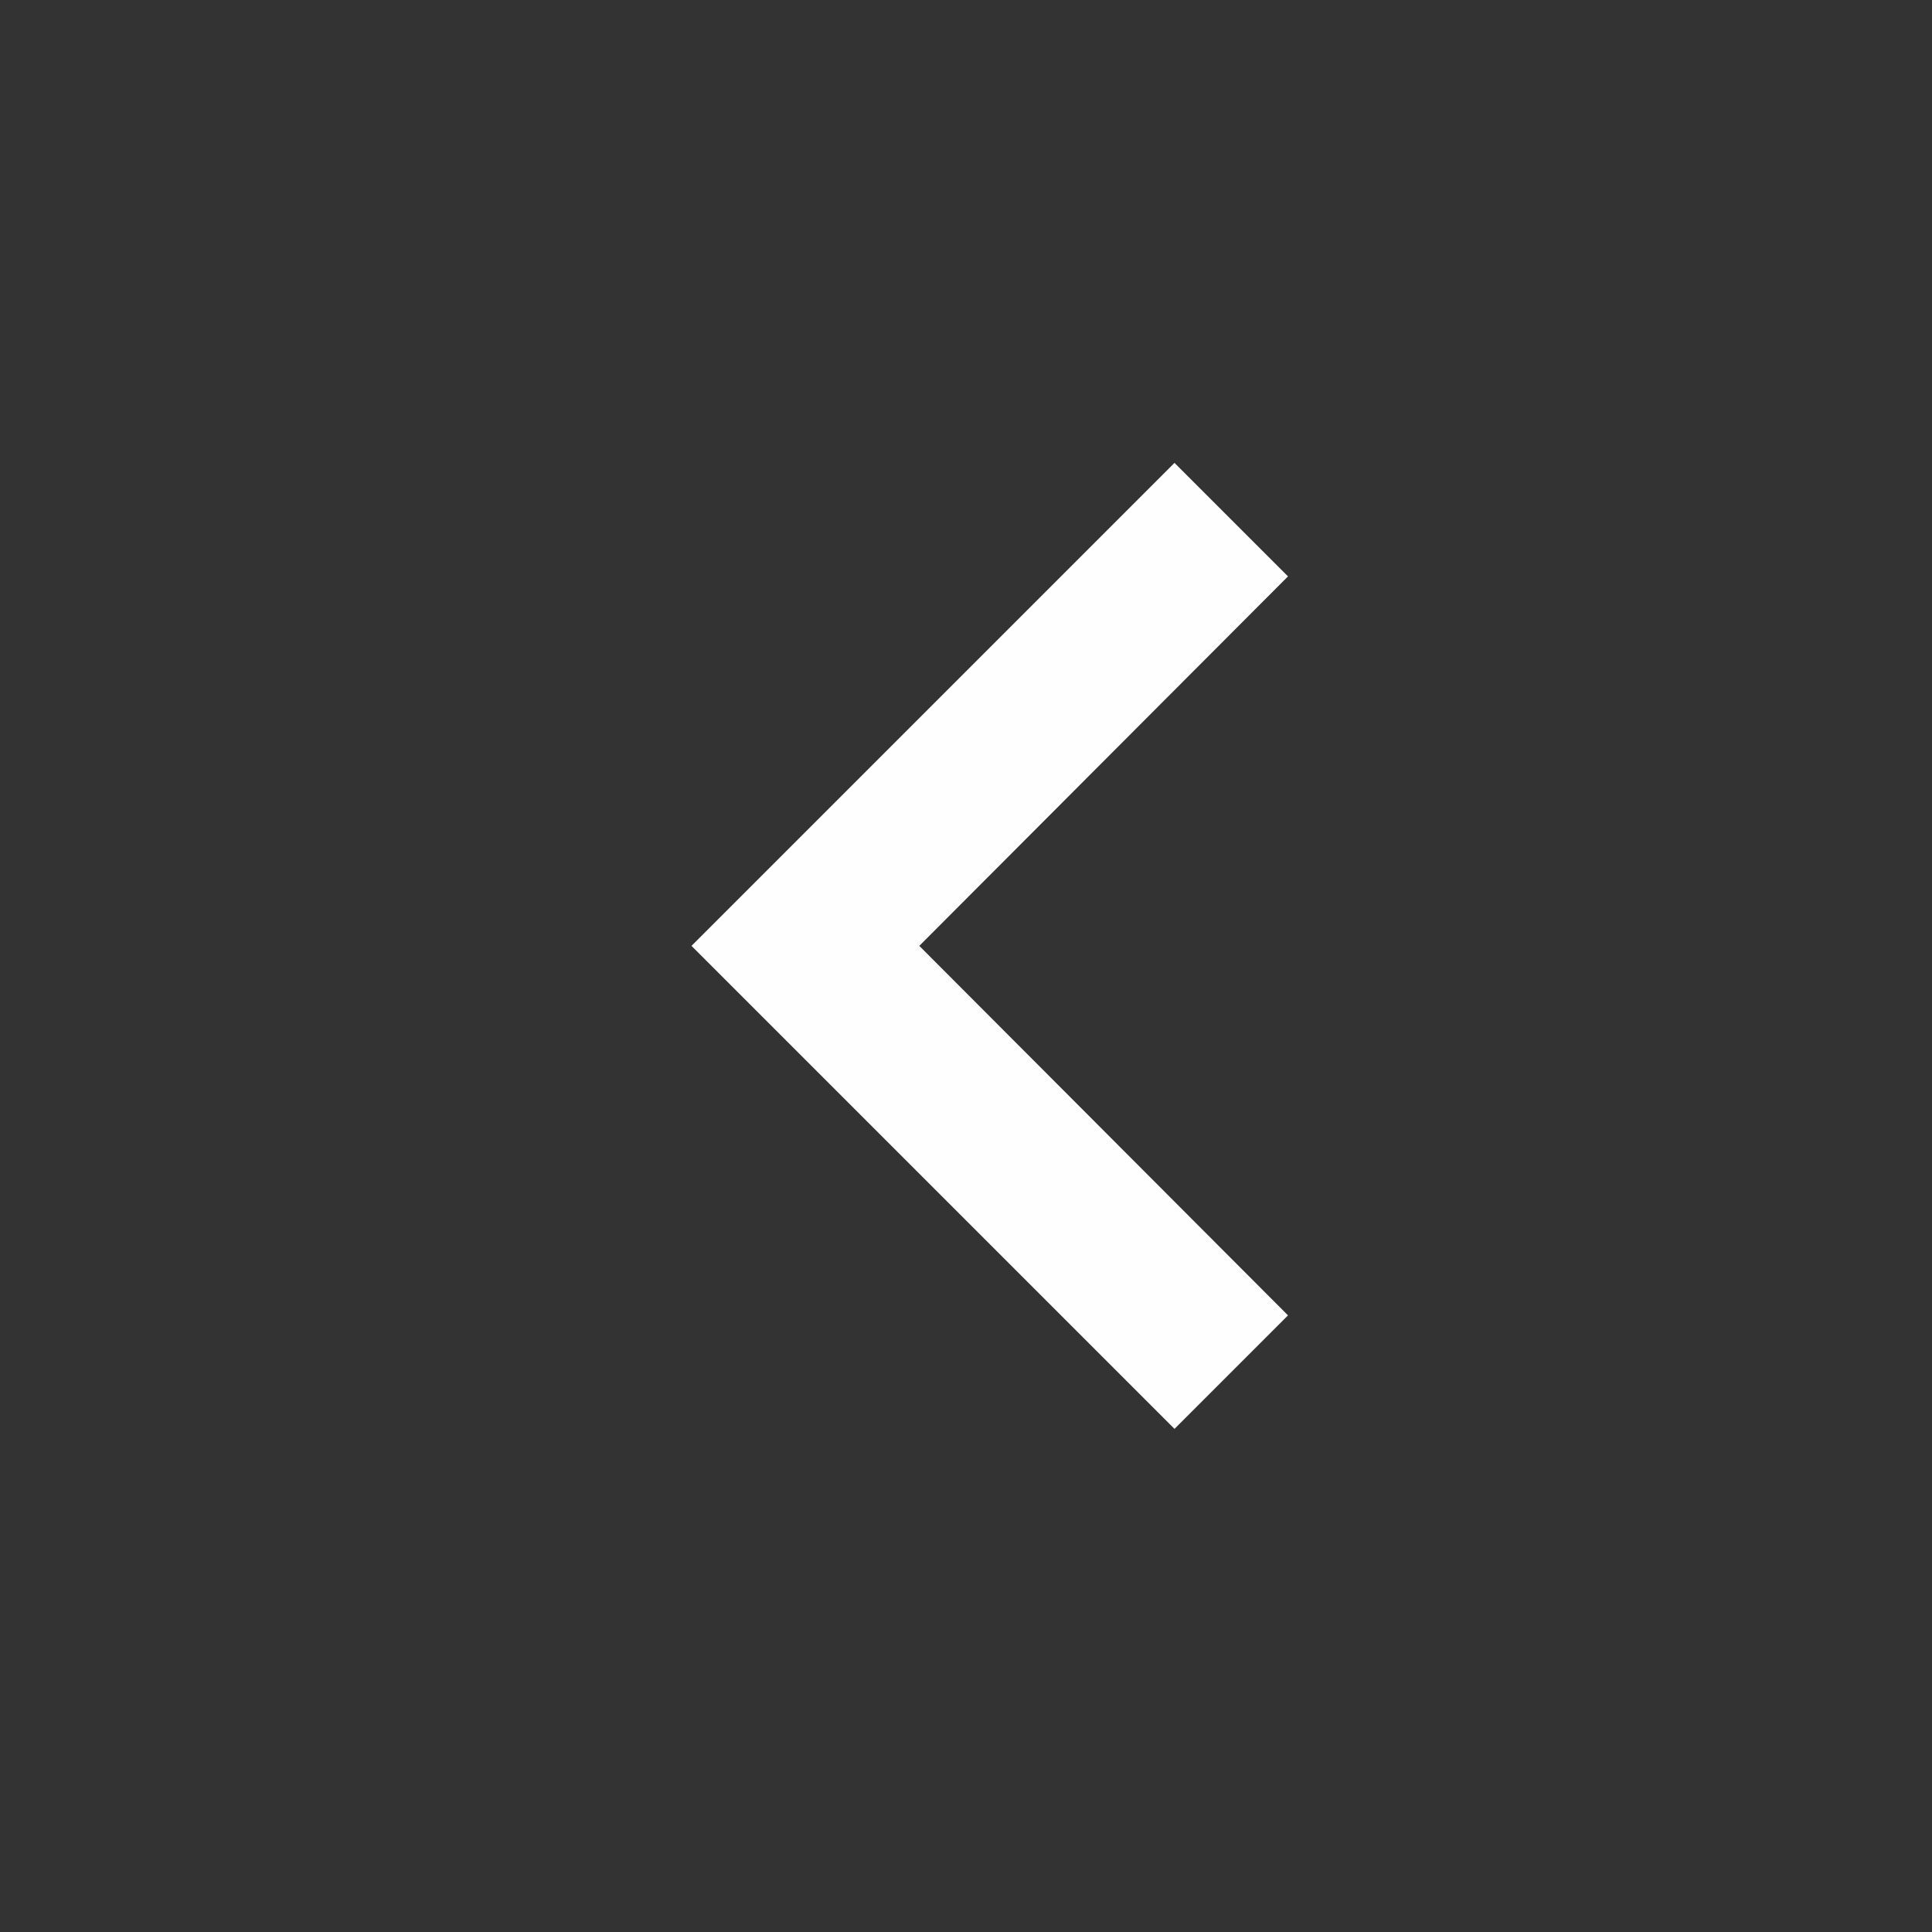 <svg width="24" height="24" viewBox="0 0 24 24" fill="none" xmlns="http://www.w3.org/2000/svg">
    <rect x="0" y="0" width="24" height="24" fill="#333333" stroke="none"/>
    <path d="M16 16.34L11.42 11.75L16 7.16L14.59 5.75L8.59 11.75L14.59 17.75L16 16.34Z"
        fill="#FEFEFF" />
</svg>
    